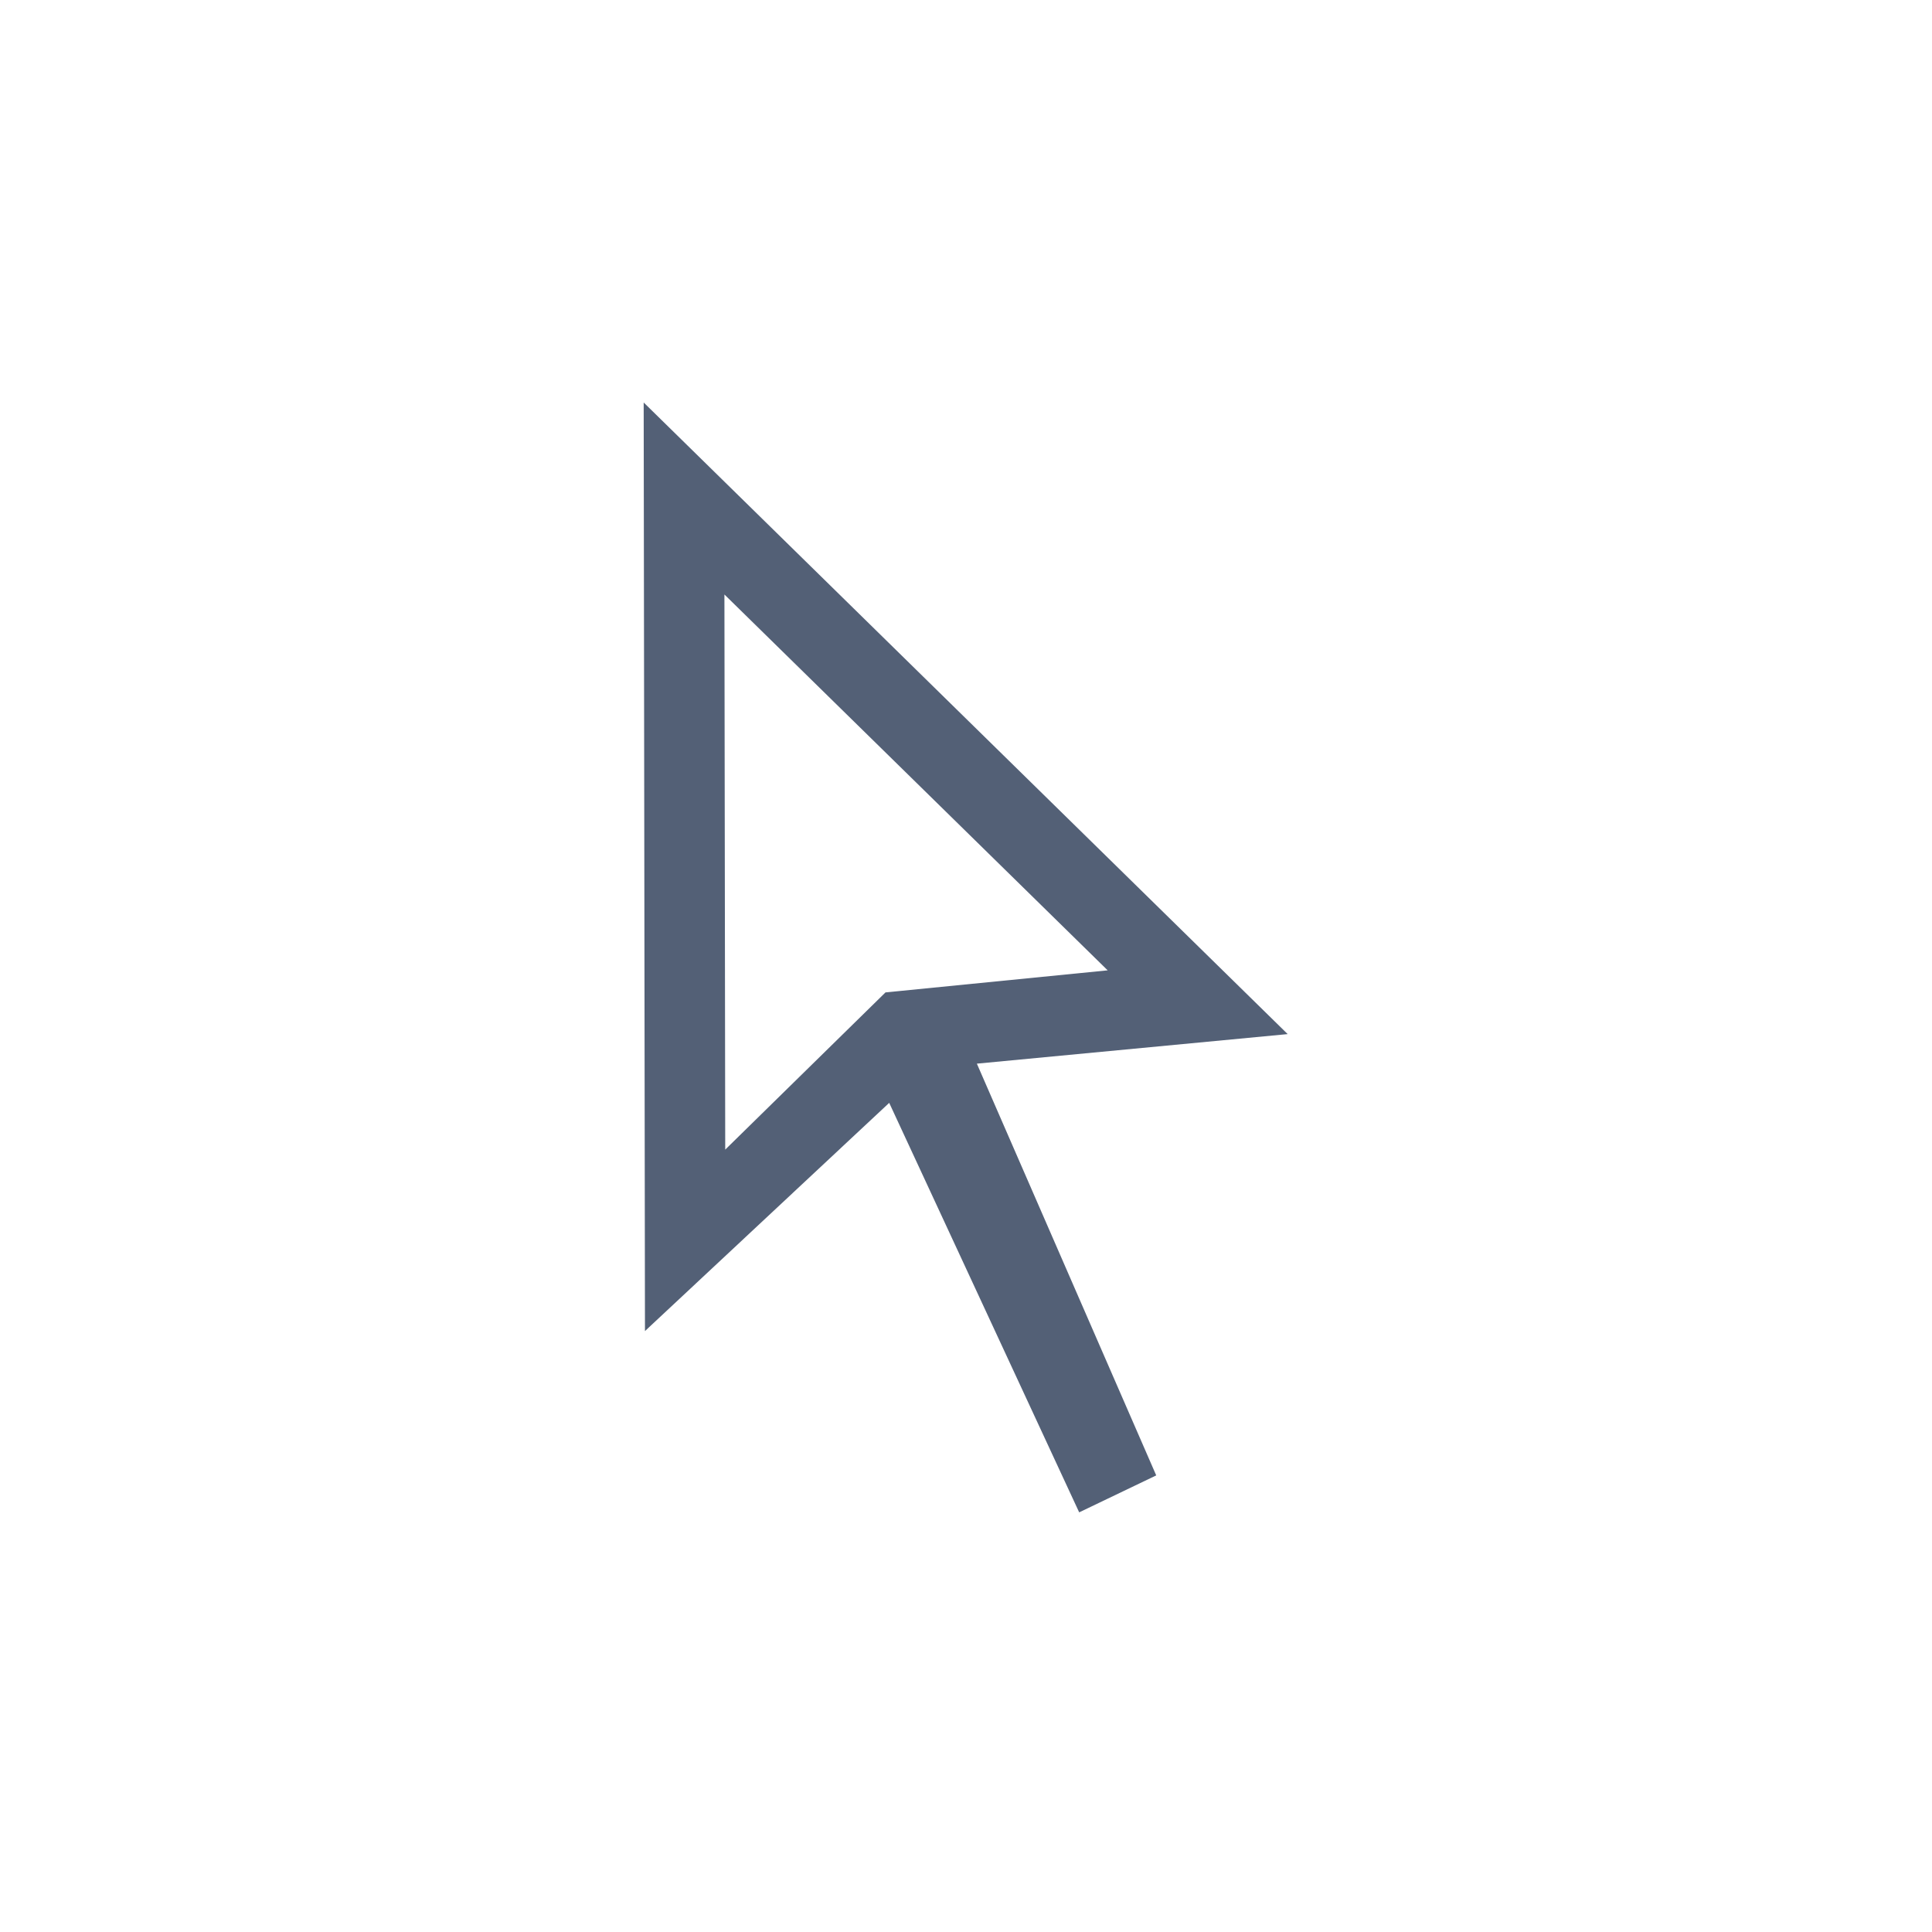 <svg xmlns="http://www.w3.org/2000/svg" width="24" height="24" viewBox="0 0 24 24">
  <path fill="#536076" d="M2.009,9.281 L4,7.328 L6.76,7.054 L1.999,2.385 L2.009,9.281 Z M4.046,8.7 L1.012,11.535 L0.996,0 L8.996,7.846 L5.135,8.213 L7.363,13.328 L6.406,13.787 L4.046,8.7 Z" transform="translate(7 5)"/>
</svg>
